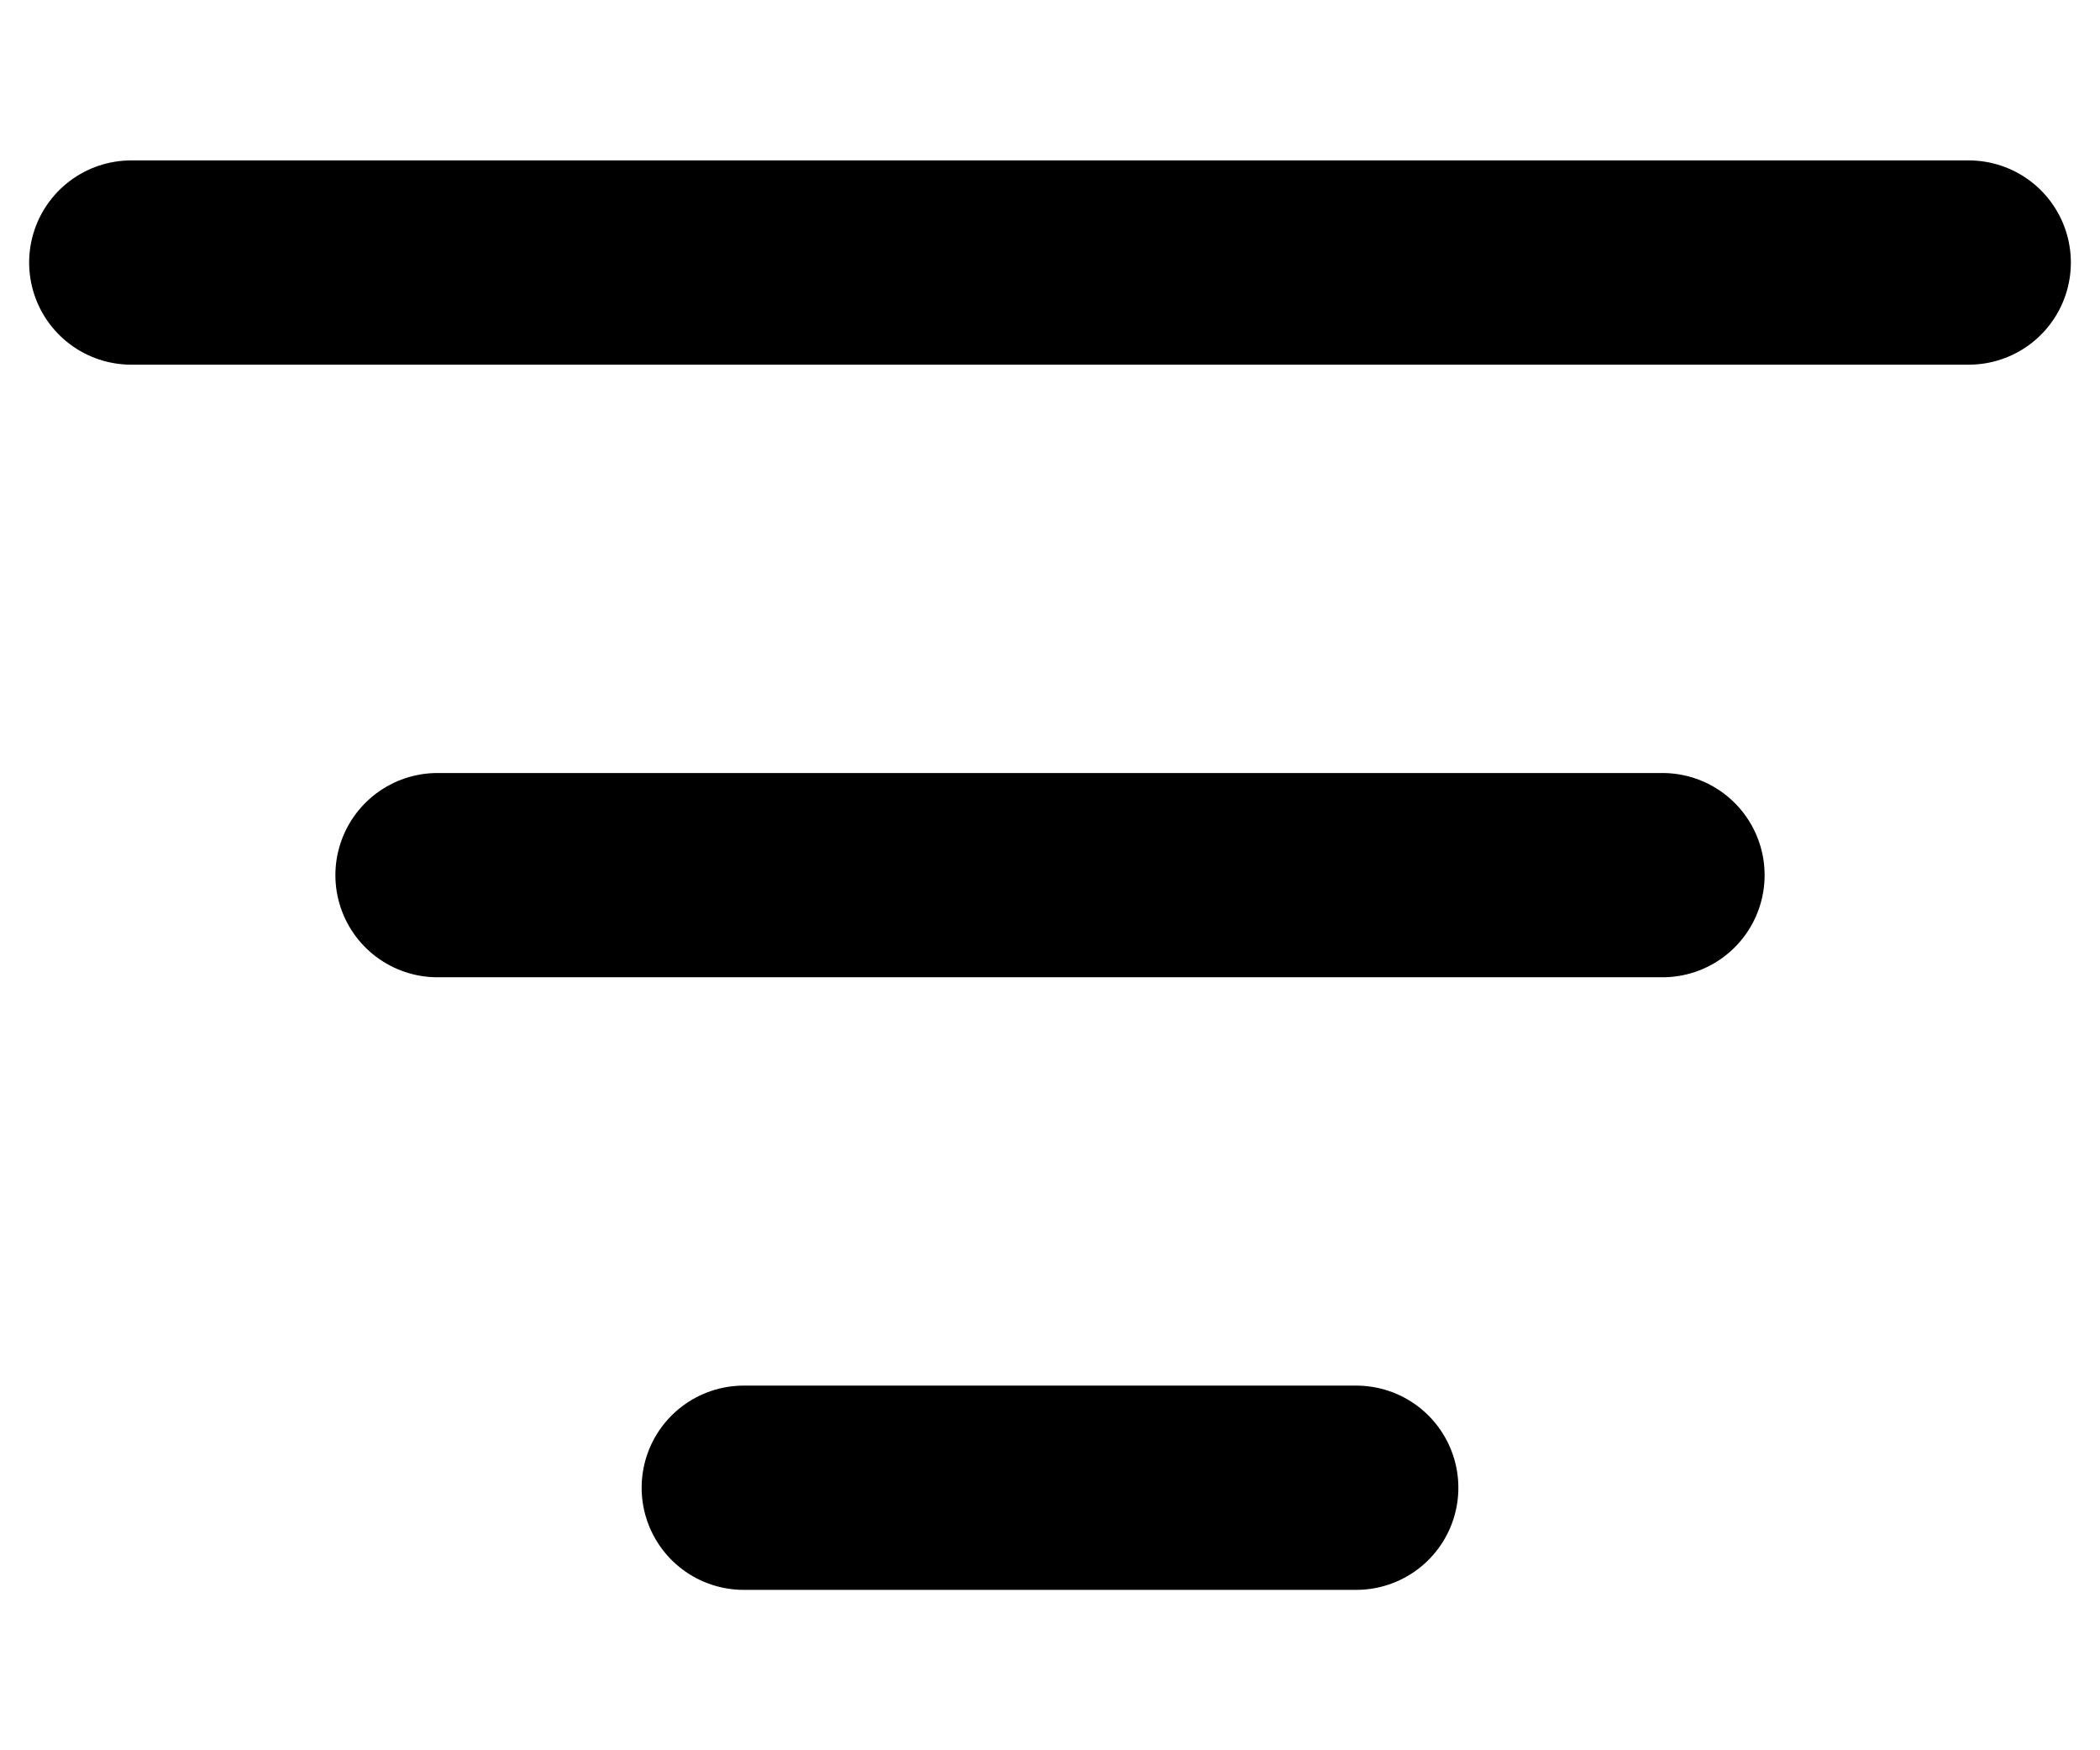 <svg width="12" height="10" viewBox="0 0 12 10" fill="none" xmlns="http://www.w3.org/2000/svg">
<path d="M2.5 5H9.5M0.75 1.5H11.25M4.25 8.5H7.75" stroke="black" stroke-width="1.167" stroke-linecap="round" stroke-linejoin="round"/>
</svg>
